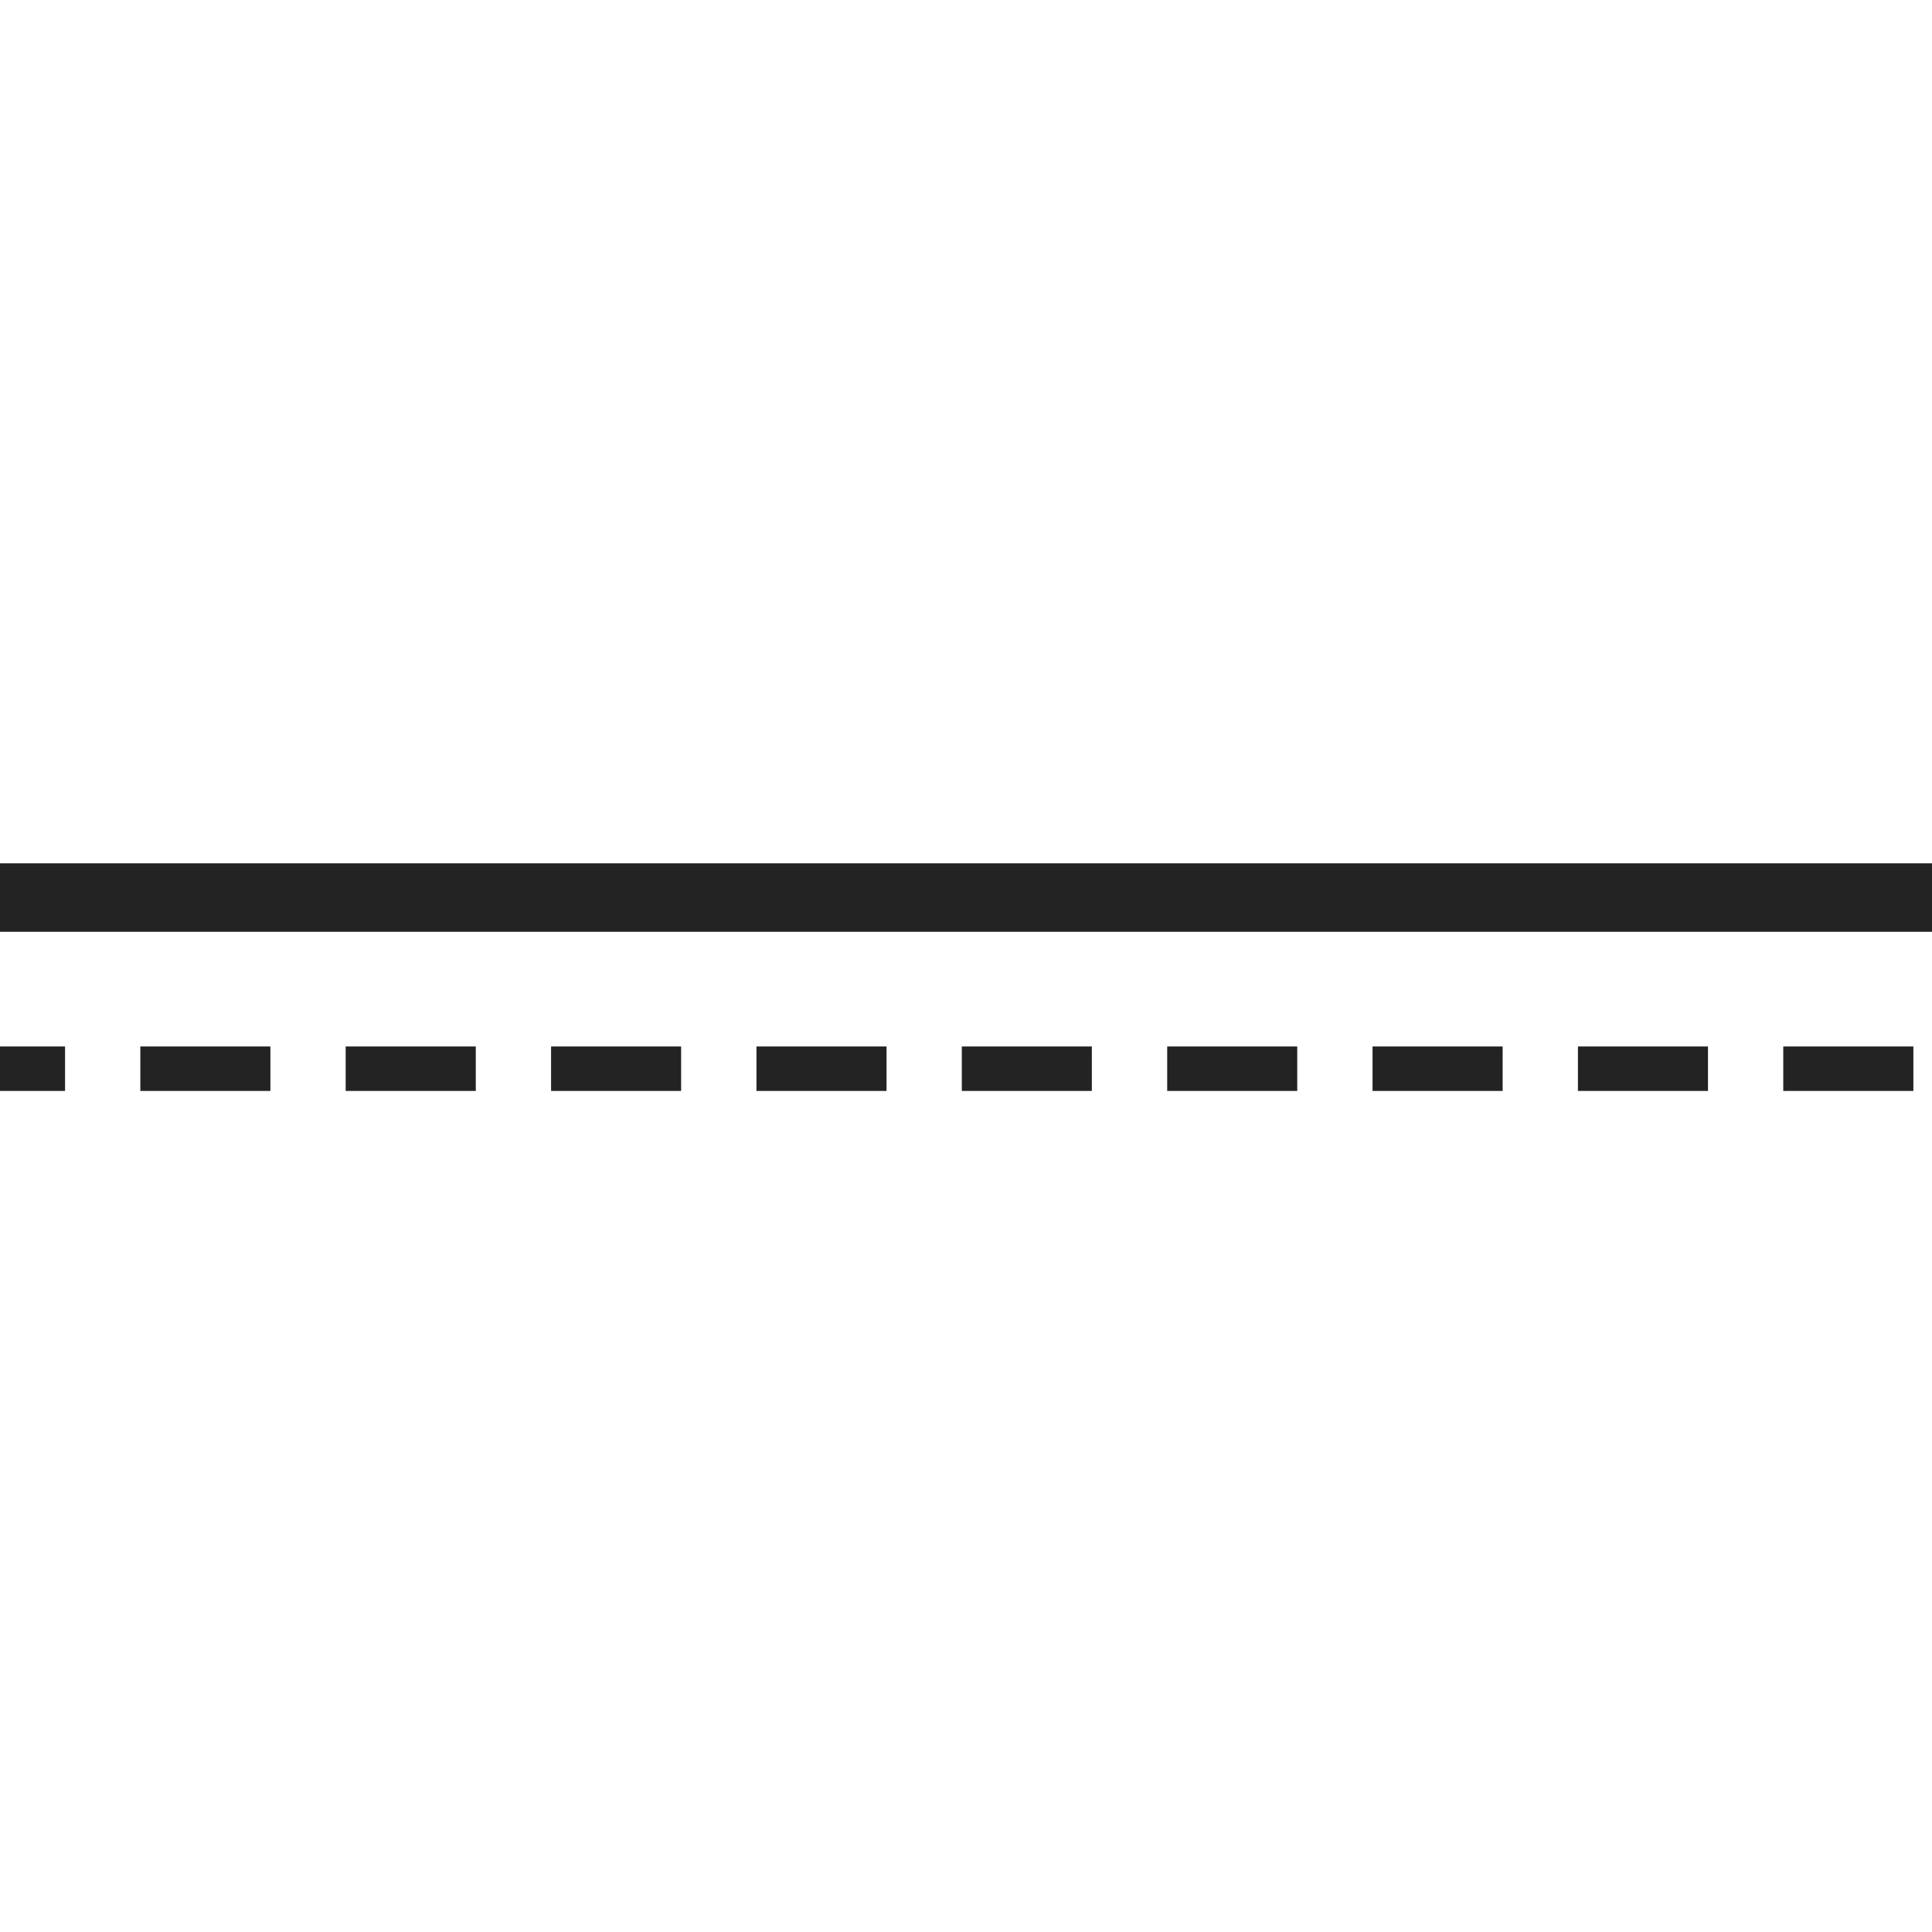 <?xml version="1.0" encoding="UTF-8" standalone="no"?>
<svg width="11.289mm" height="11.289mm"
 viewBox="0 0 32 32"
 xmlns="http://www.w3.org/2000/svg" xmlns:xlink="http://www.w3.org/1999/xlink"  version="1.2" baseProfile="tiny">
<title>Qt SVG Document</title>
<desc>Generated with Qt</desc>
<defs>
</defs>
<g fill="none" stroke="black" stroke-width="1" fill-rule="evenodd" stroke-linecap="square" stroke-linejoin="bevel" >

<g fill="none" stroke="#232323" stroke-opacity="1" stroke-dasharray="10.446,4.178" stroke-dashoffset="0" stroke-width="0.737" stroke-linecap="butt" stroke-linejoin="miter" stroke-miterlimit="2" transform="matrix(1,0,0,1,0,0)"
font-family="MS Shell Dlg 2" font-size="8.25" font-weight="400" font-style="normal" 
>
<path vector-effect="none" fill-rule="evenodd" d="M0.709,17.701 L-0.709,17.701"/>
<path vector-effect="none" fill-rule="evenodd" d="M4.11,17.701 L2.693,17.701"/>
<path vector-effect="none" fill-rule="evenodd" d="M7.512,17.701 L6.094,17.701"/>
<path vector-effect="none" fill-rule="evenodd" d="M10.913,17.701 L9.496,17.701"/>
<path vector-effect="none" fill-rule="evenodd" d="M14.315,17.701 L12.898,17.701"/>
<path vector-effect="none" fill-rule="evenodd" d="M17.716,17.701 L16.299,17.701"/>
<path vector-effect="none" fill-rule="evenodd" d="M21.118,17.701 L19.701,17.701"/>
<path vector-effect="none" fill-rule="evenodd" d="M24.52,17.701 L23.102,17.701"/>
<path vector-effect="none" fill-rule="evenodd" d="M27.921,17.701 L26.504,17.701"/>
<path vector-effect="none" fill-rule="evenodd" d="M31.323,17.701 L29.905,17.701"/>
</g>

<g fill="none" stroke="#000000" stroke-opacity="1" stroke-width="1" stroke-linecap="square" stroke-linejoin="bevel" transform="matrix(1,0,0,1,0,0)"
font-family="MS Shell Dlg 2" font-size="8.25" font-weight="400" font-style="normal" 
>
</g>

<g fill="none" stroke="#232323" stroke-opacity="1" stroke-width="1.134" stroke-linecap="square" stroke-linejoin="bevel" transform="matrix(1,0,0,1,0,0)"
font-family="MS Shell Dlg 2" font-size="8.25" font-weight="400" font-style="normal" 
>
<path vector-effect="none" fill-rule="evenodd" d="M0,14.866 L32,14.866"/>
</g>
</g>
</svg>
